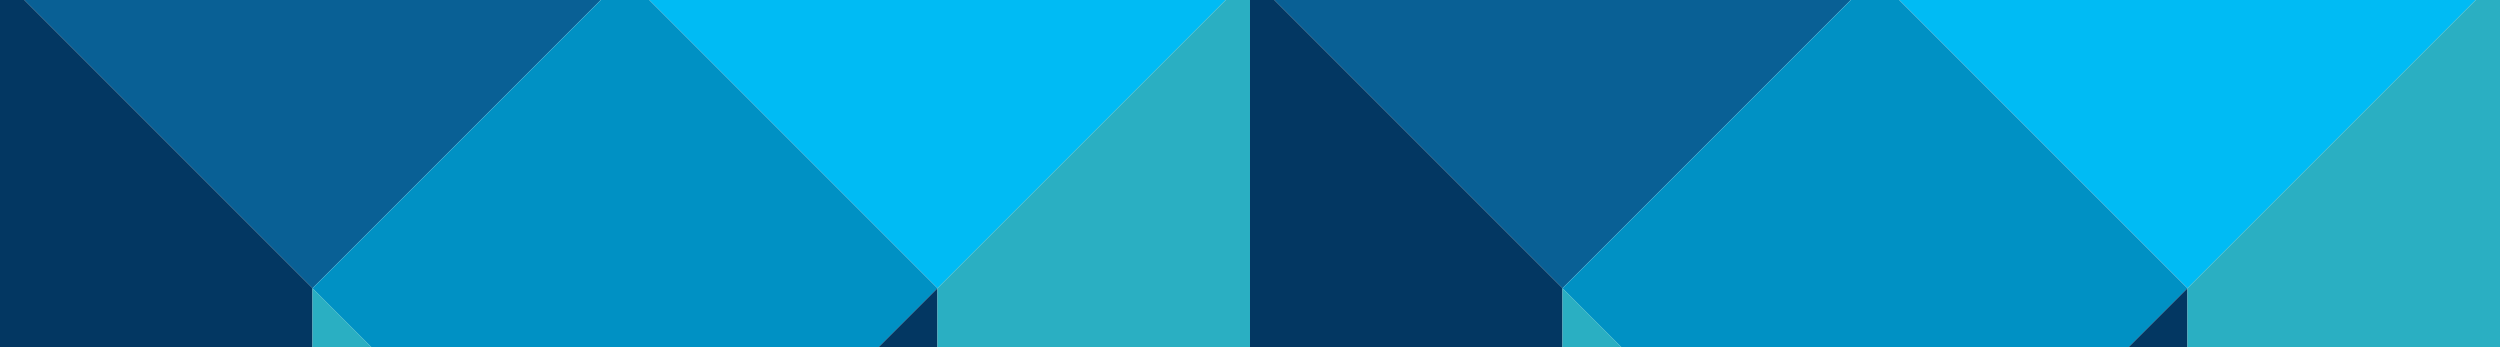 <svg width="2880px" height="400px" viewBox="0 0 2880 400" xmlns="http://www.w3.org/2000/svg" preserveAspectRatio="none"><path fill="#096095" d="M692 0L28 0 360 332"/><path fill="#00BBF4" d="M1412 0L748 0 1080 332"/><path fill="#0091C4" d="M747.89 0L692.08 0 360 332.08 427.92 400 1012.05 400 1079.97 332.08"/><path fill="#033762" d="M28 0L0 0 0 400 360 400 360 332M1012 400L1080 400 1080 332"/><path fill="#2AAFC2" d="M360 400L428 400 360 332M1412 0L1080 332 1080 400 1440 400 1440 0"/><path fill="#096095" d="M2132 0L1468 0 1800 332"/><path fill="#00BBF4" d="M2852 0L2188 0 2520 332"/><path fill="#0091C4" d="M2187.87 0L2132.08 0 1799.99 332.09 1867.9 400 2452.05 400 2519.96 332.09"/><path fill="#033762" d="M1468 0L1440 0 1440 400 1800 400 1800 332M2452 400L2520 400 2520 332"/><path fill="#2AAFC2" d="M1800 400L1868 400 1800 332M2520 332L2520 400 2880 400 2880 0 2852 0"/></svg>
